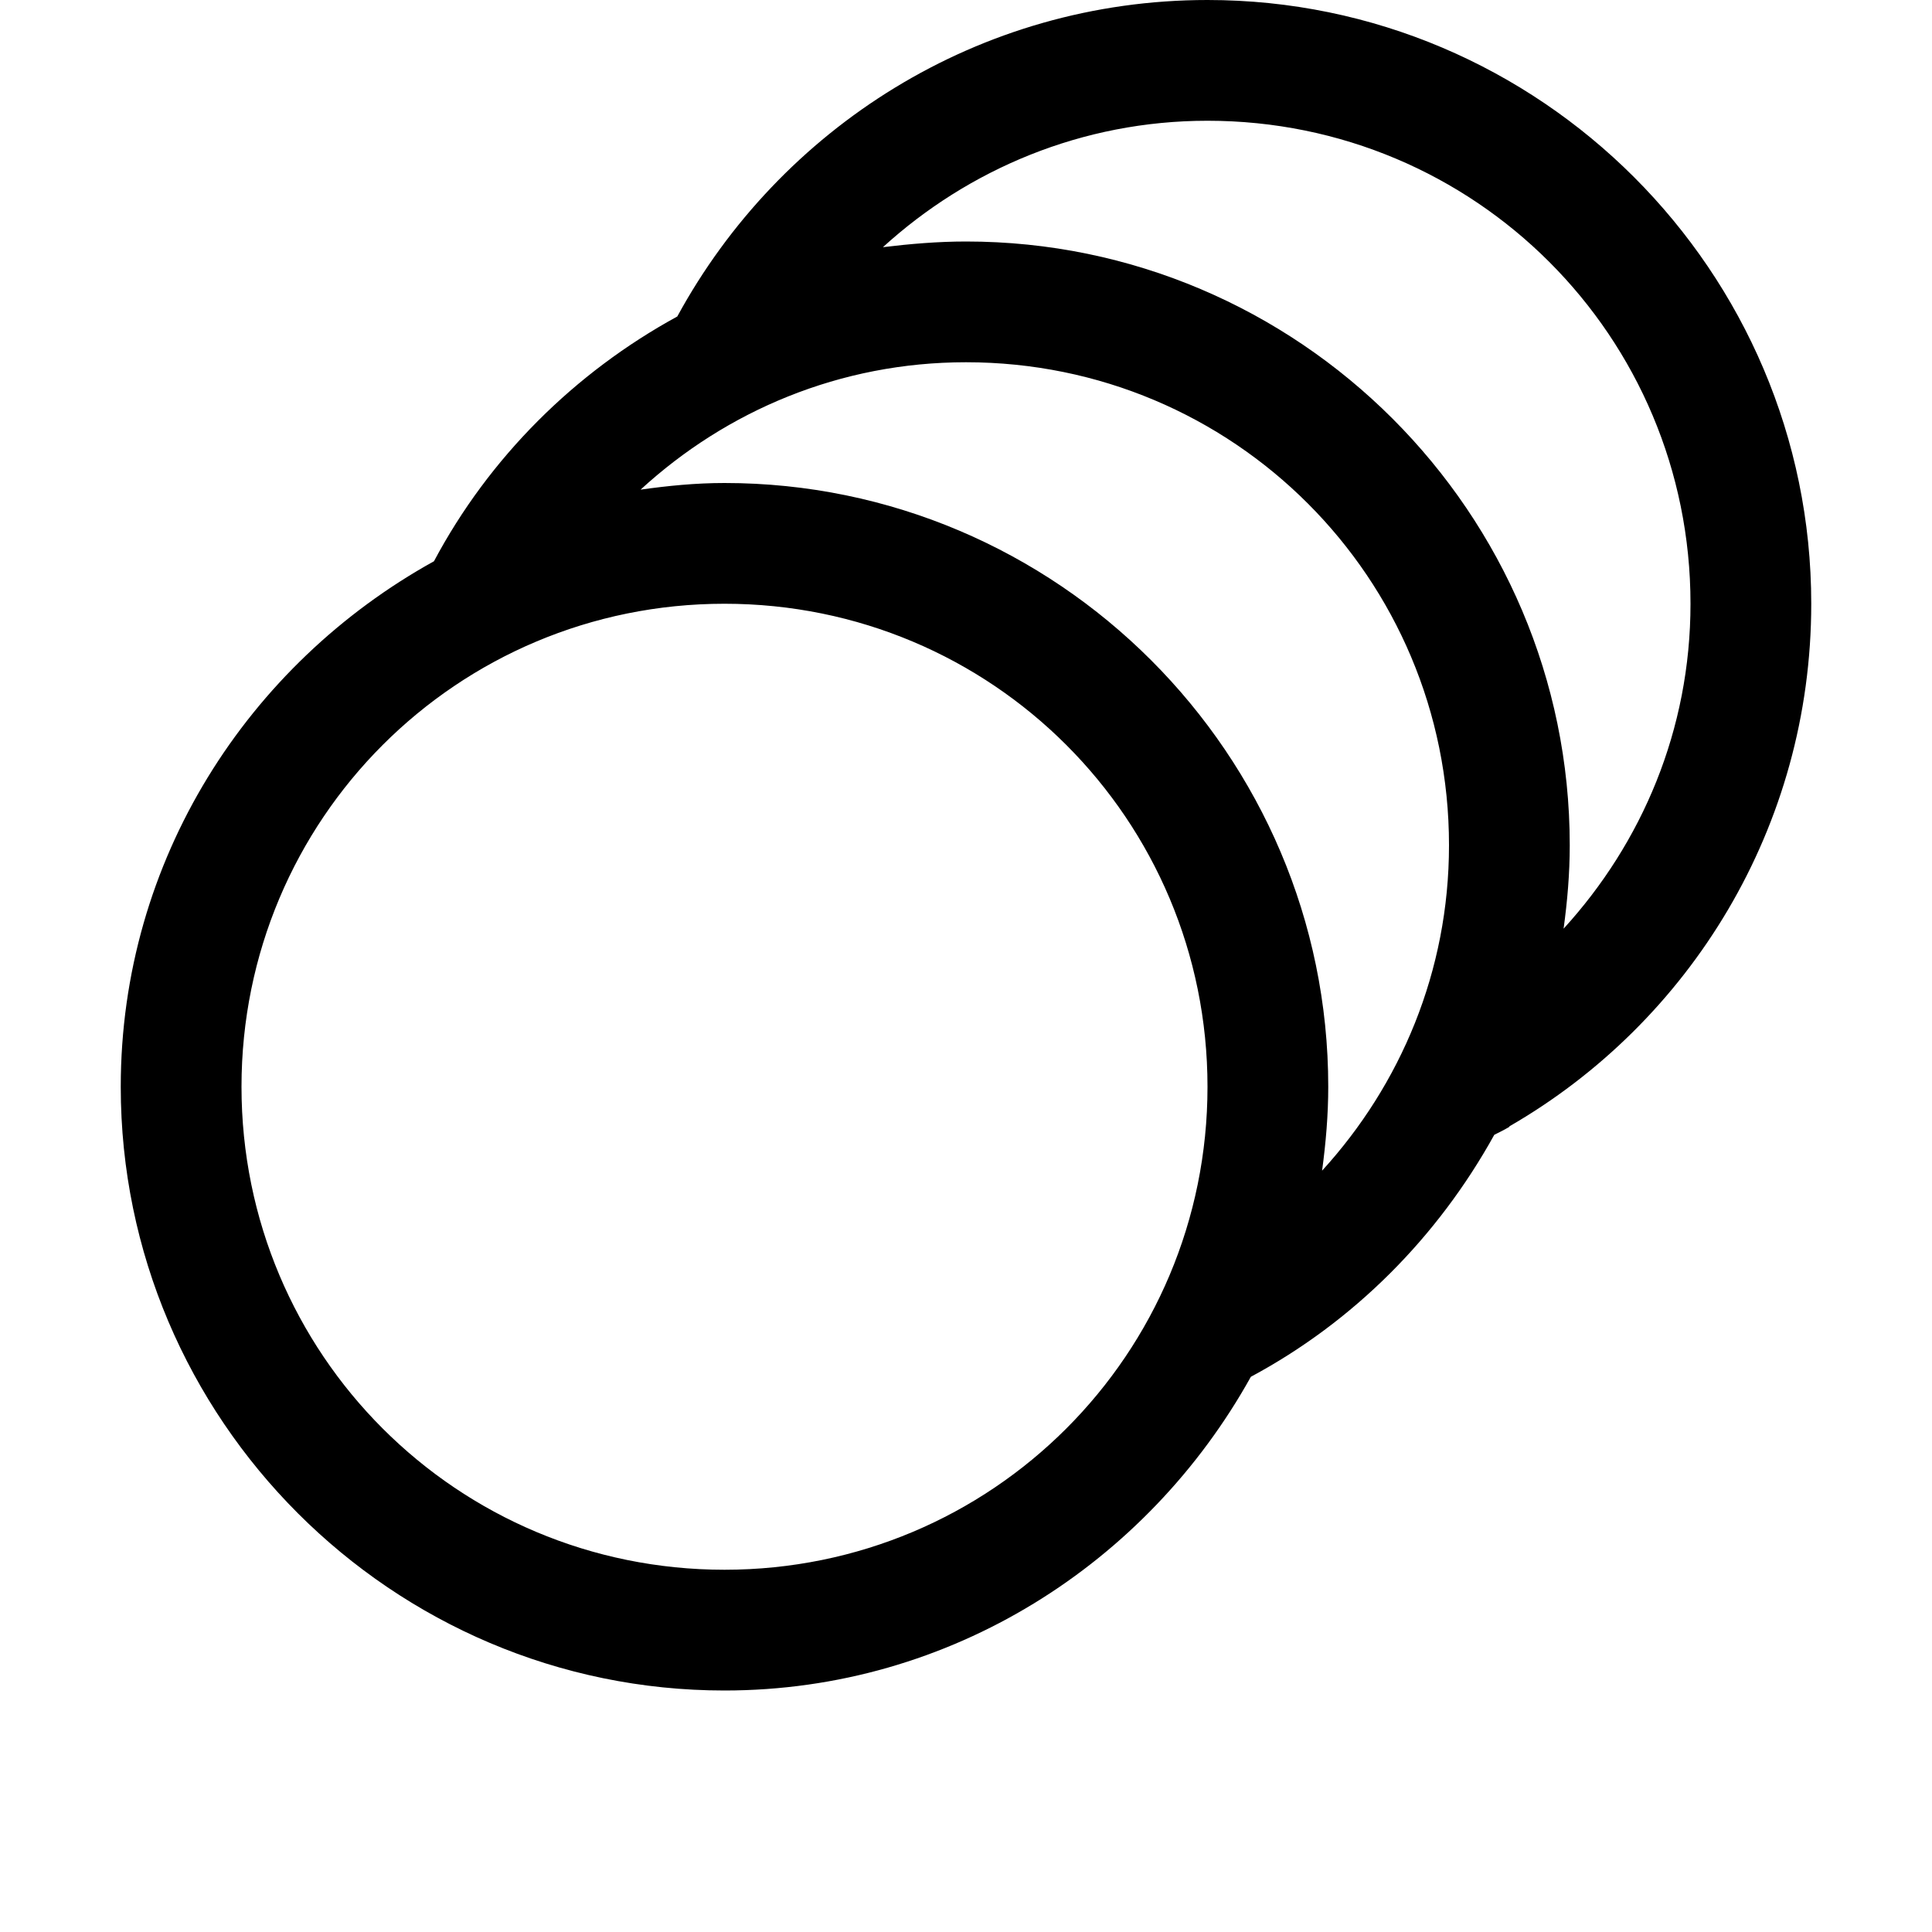 <svg fill="#000000" xmlns="http://www.w3.org/2000/svg"  viewBox="0 0 16 16" width="16px" height="16px"><path d="M 10 0 C 8.105 0 6.457 1.062 5.609 2.621 C 4.758 3.086 4.051 3.789 3.594 4.648 C 2.055 5.5 1 7.121 1 9 C 1 11.754 3.246 14 6 14 C 7.879 14 9.504 12.941 10.359 11.402 C 11.211 10.945 11.906 10.246 12.375 9.398 C 12.414 9.379 12.461 9.355 12.5 9.332 L 12.5 9.328 C 13.996 8.465 15 6.848 15 5 C 15 2.246 12.754 0 10 0 Z M 10 1 C 12.215 1 14 2.785 14 5 C 14 6.043 13.598 6.98 12.949 7.691 C 12.98 7.465 13 7.234 13 7 C 13 4.246 10.754 2 8 2 C 7.766 2 7.535 2.02 7.312 2.047 C 8.02 1.402 8.961 1 10 1 Z M 8 3 C 10.215 3 12 4.785 12 7 C 12 8.043 11.598 8.984 10.949 9.695 C 10.98 9.465 11 9.234 11 9 C 11 6.246 8.754 4 6 4 C 5.762 4 5.531 4.023 5.305 4.055 C 6.016 3.402 6.957 3 8 3 Z M 6 5 C 8.215 5 10 6.785 10 9 C 10 11.215 8.215 13 6 13 C 3.785 13 2 11.215 2 9 C 2 6.785 3.785 5 6 5 Z"/></svg>